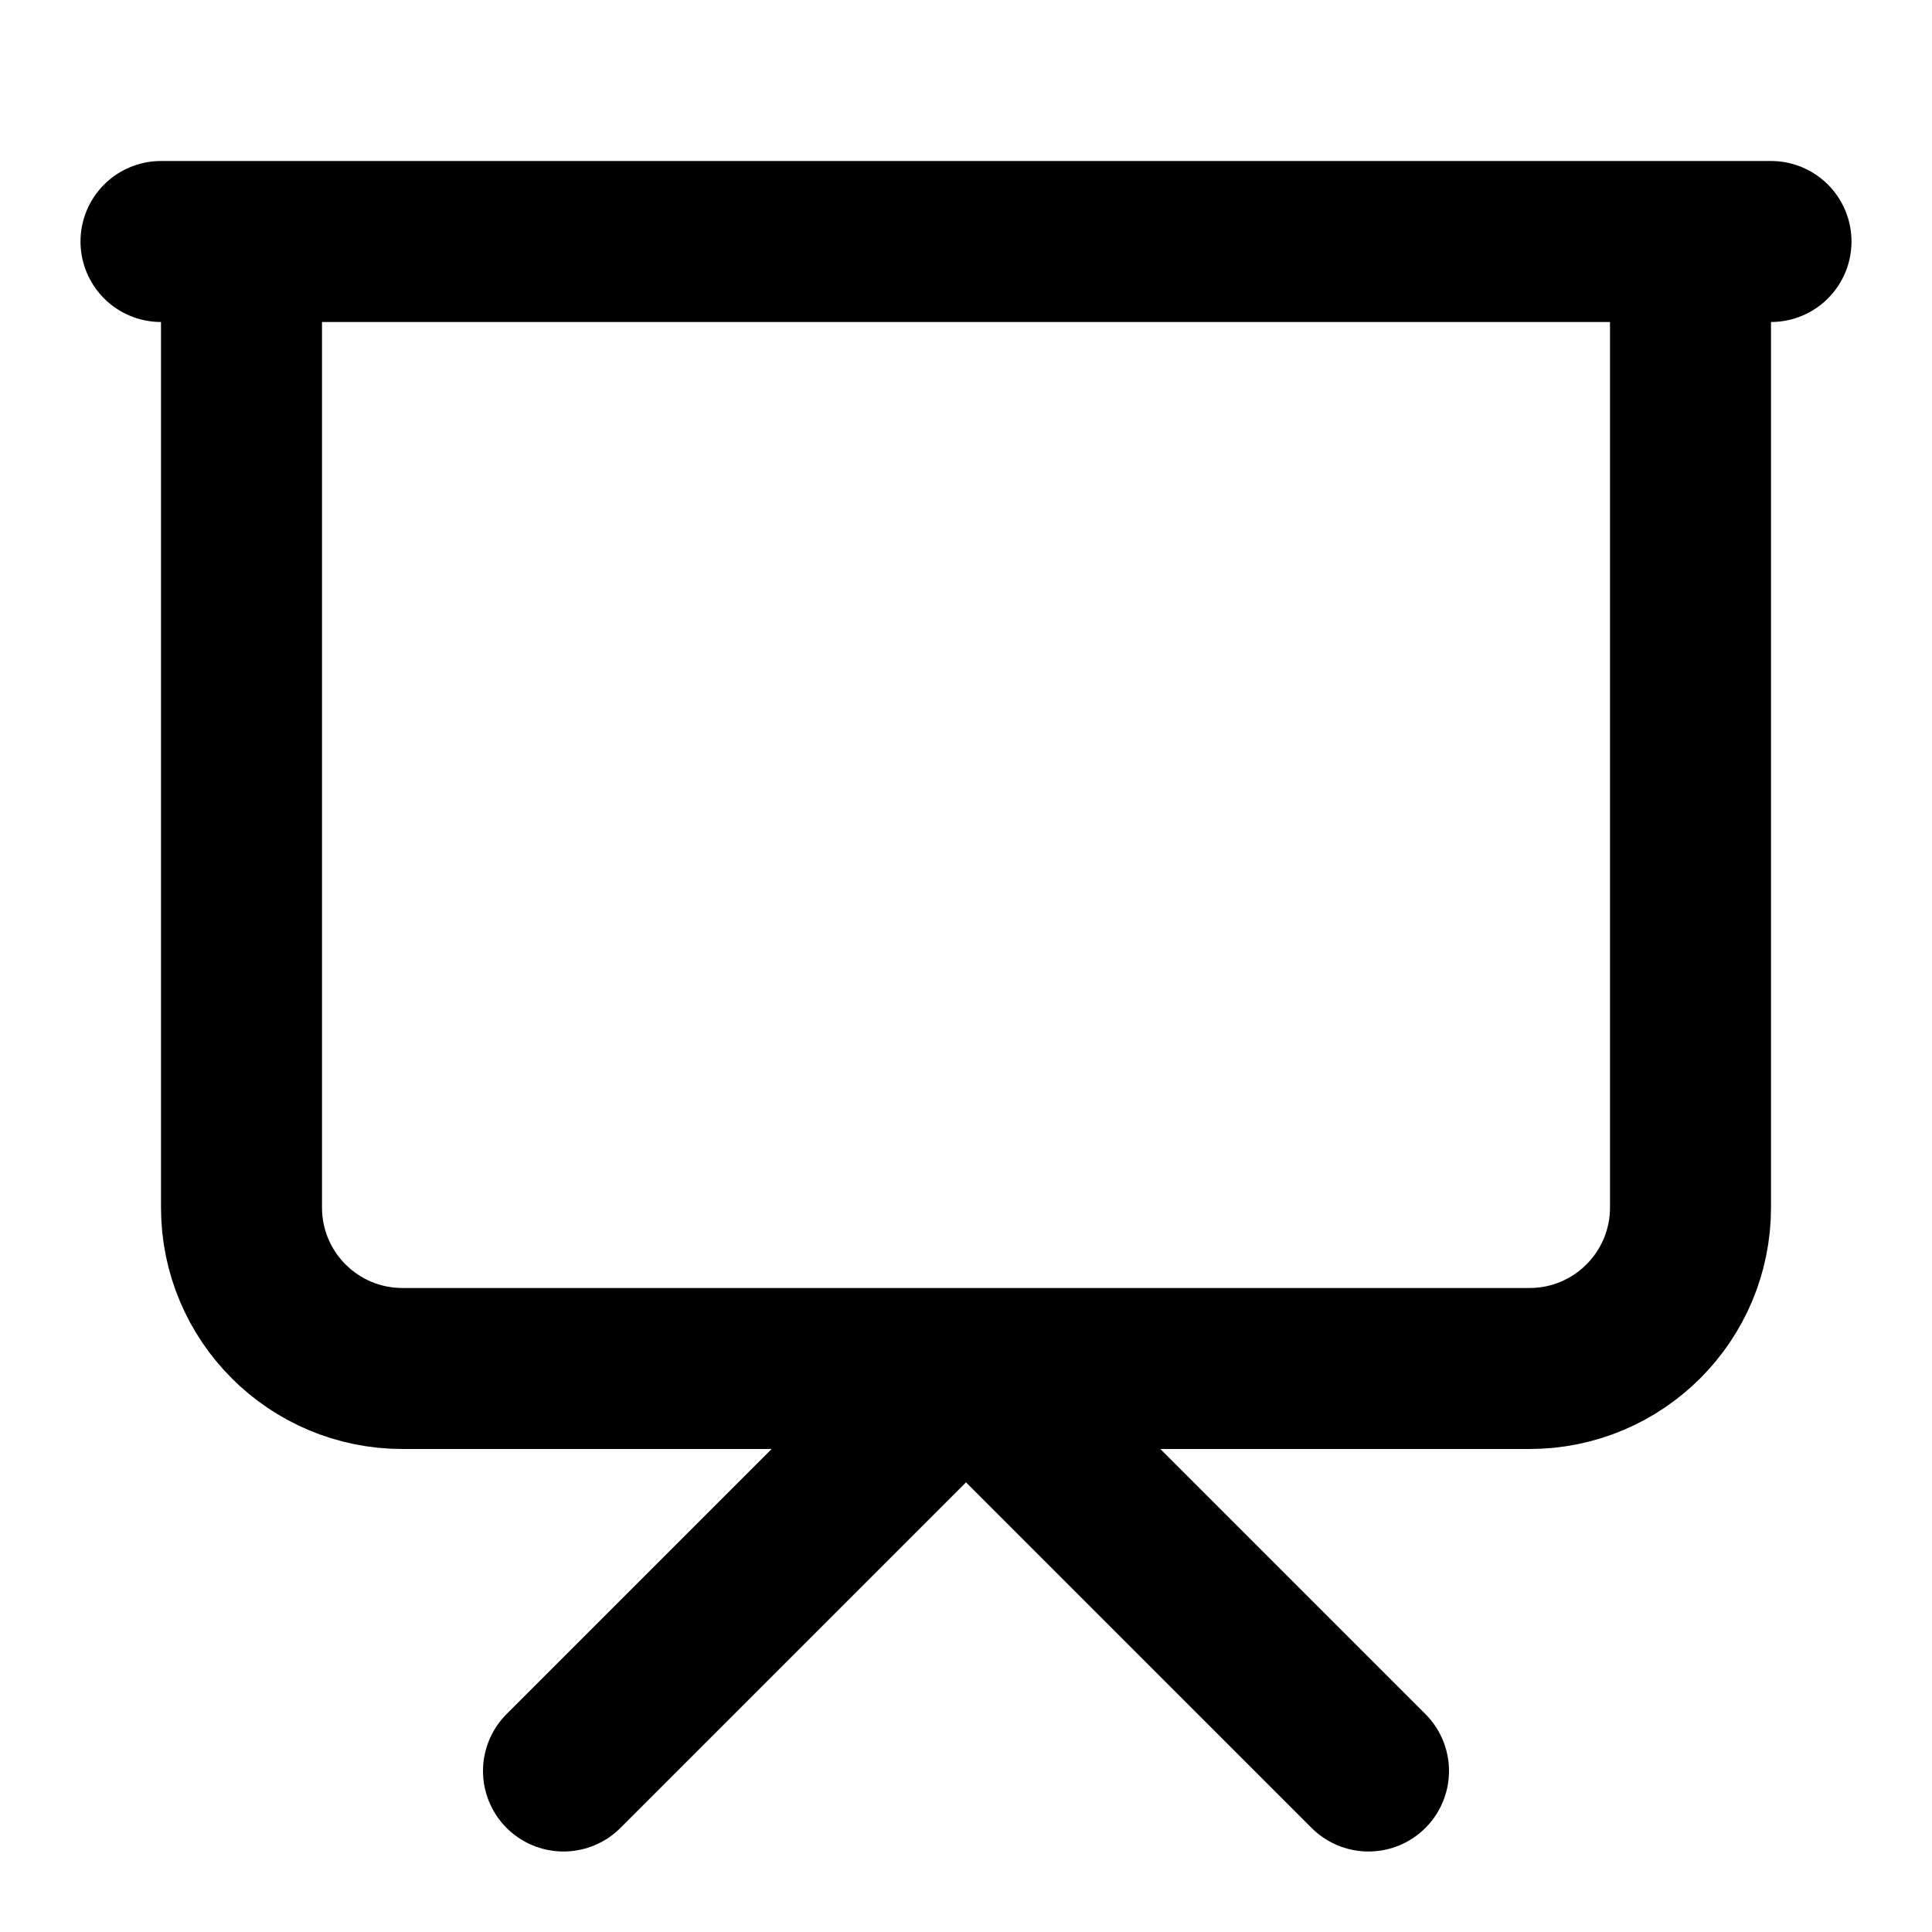 <svg width="24" height="24" viewBox="0 0 24 24" fill="none" xmlns="http://www.w3.org/2000/svg">
<path d="M7 22L12 17L17 22M22 3H2M3 3H21V15C21 16.105 20.105 17 19 17H5C3.895 17 3 16.105 3 15V3Z" stroke="black" stroke-width="2" stroke-linecap="round" stroke-linejoin="round"/>
</svg>
